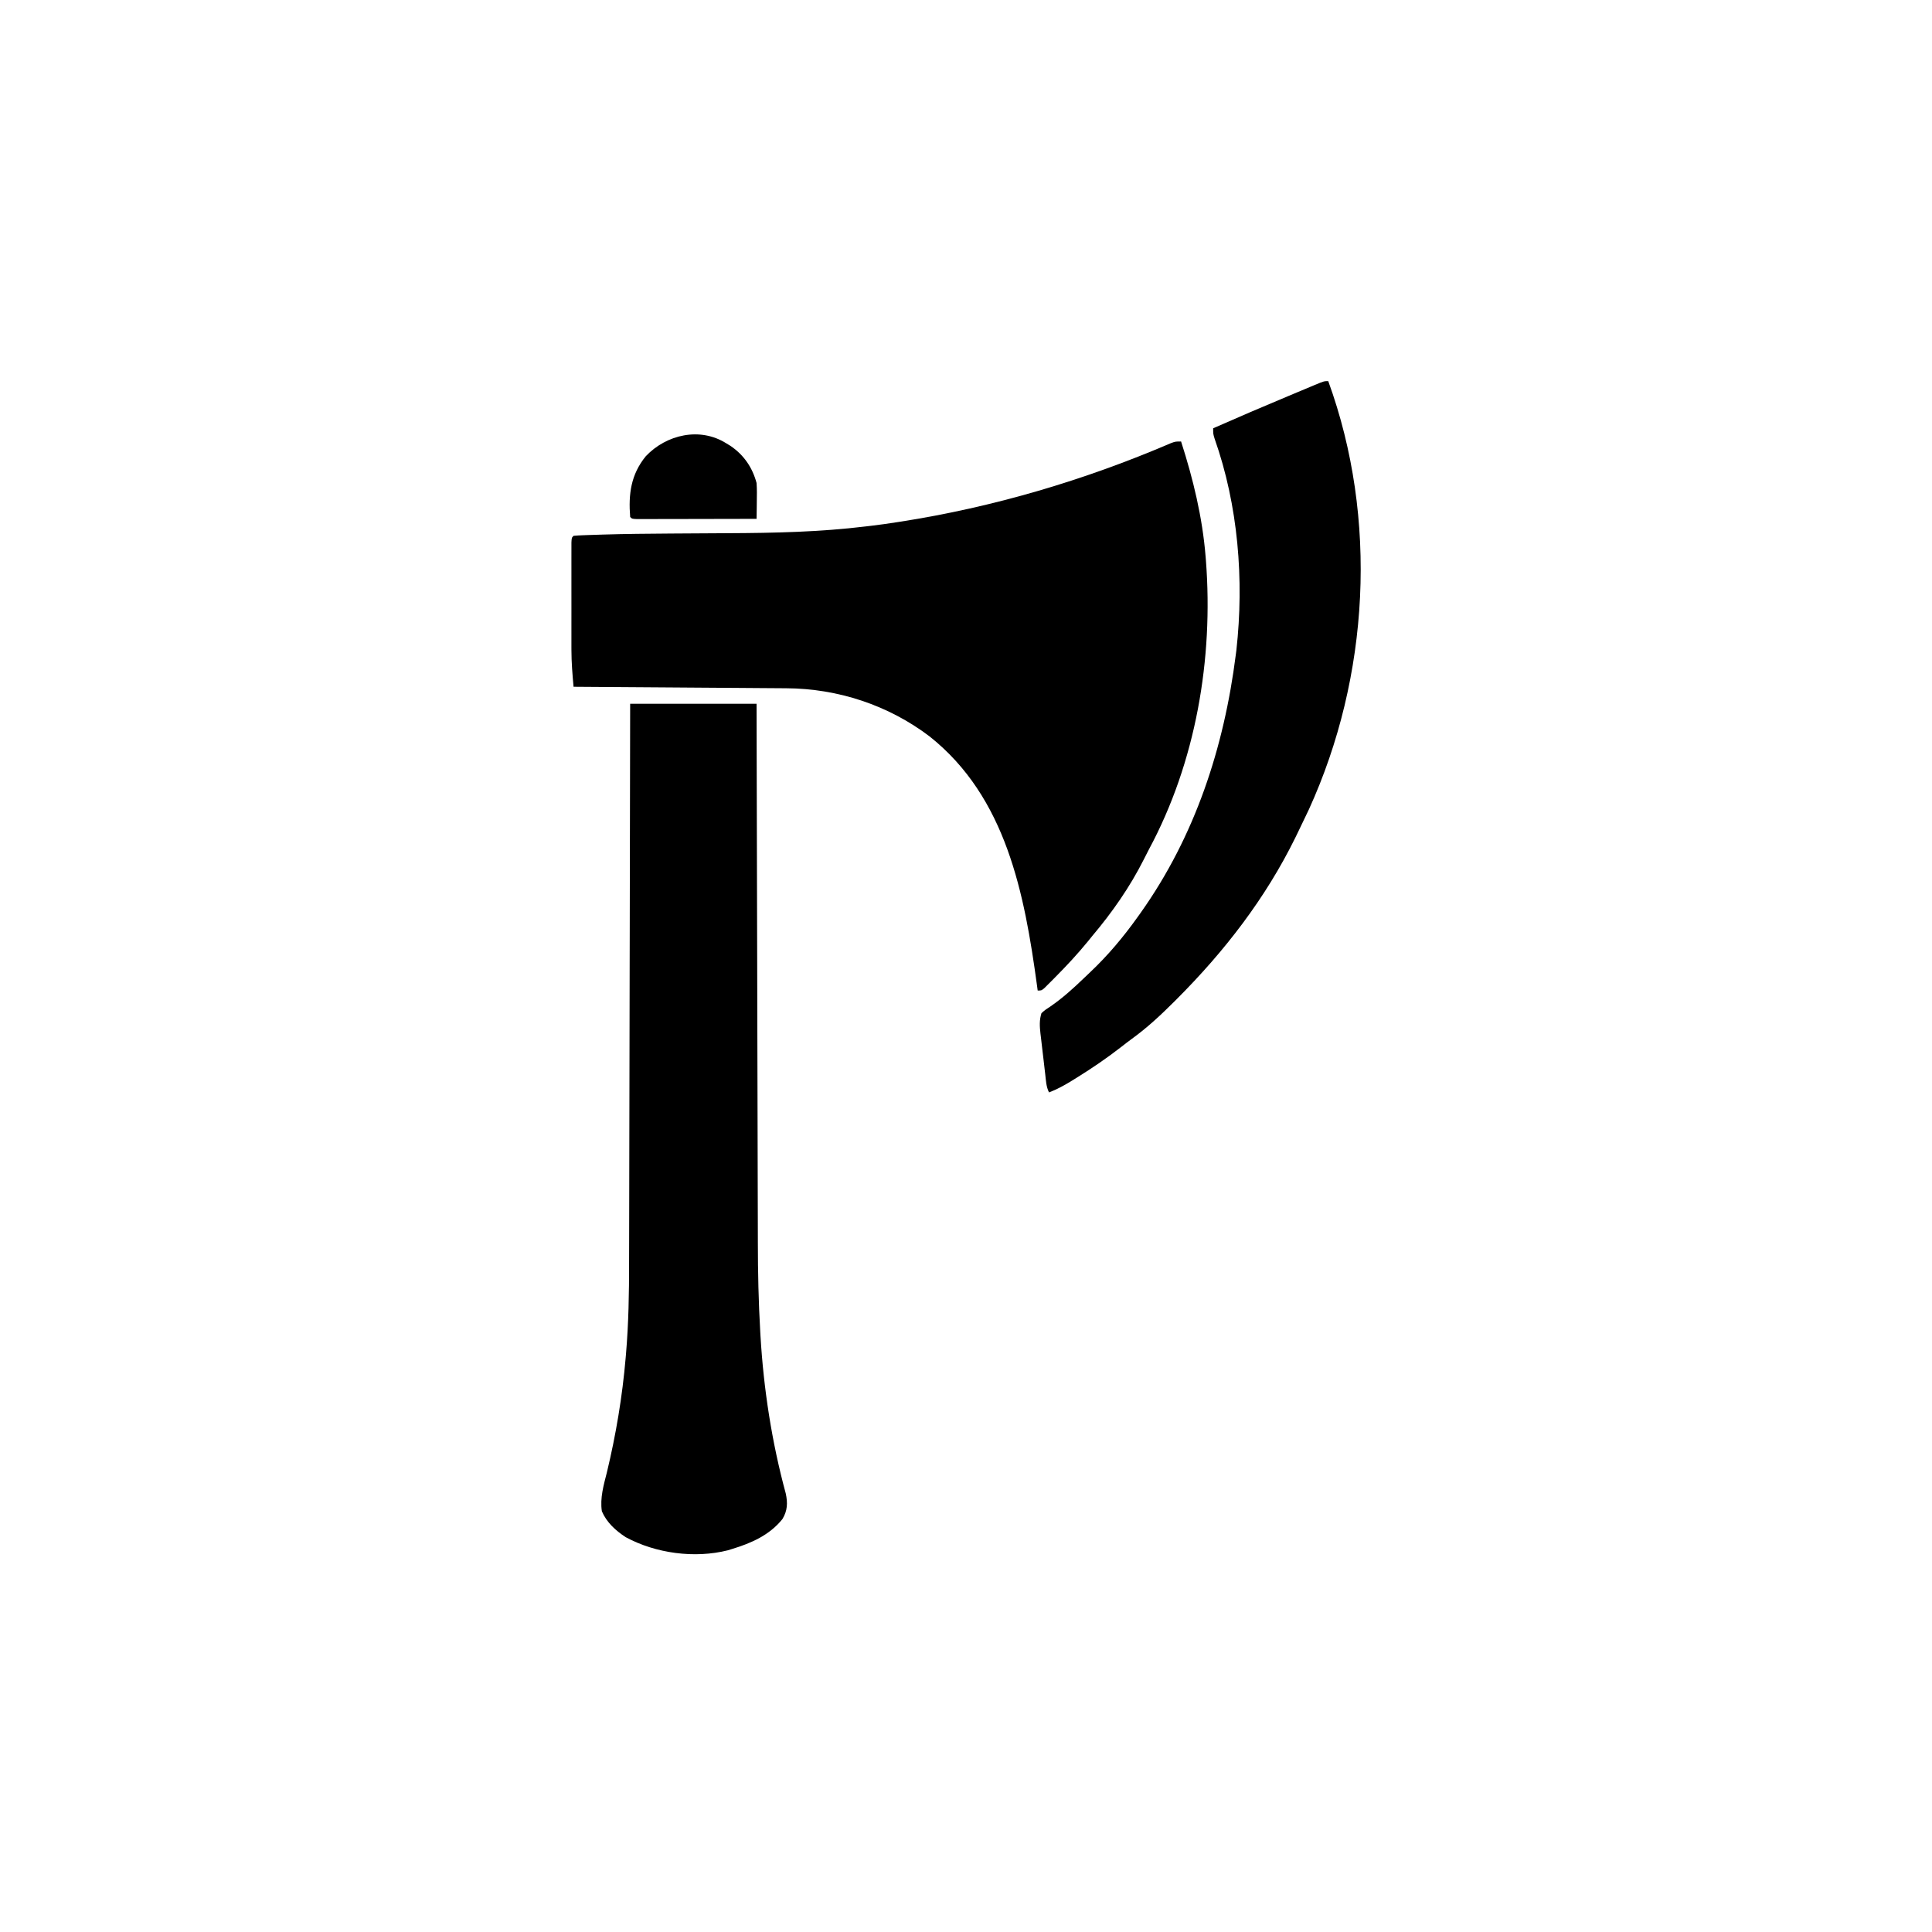<svg width="300" height="300" viewBox="0 0 300 300" fill="none" xmlns="http://www.w3.org/2000/svg">
<path d="M183.398 68.555C185.273 74.381 186.712 80.312 187.206 86.426C187.223 86.63 187.239 86.834 187.256 87.044C188.43 102.311 185.696 118.346 178.401 131.901C178.122 132.425 177.856 132.954 177.592 133.486C175.453 137.732 172.692 141.684 169.628 145.312C169.399 145.595 169.17 145.877 168.935 146.169C167.35 148.108 165.662 149.925 163.897 151.703C163.691 151.912 163.485 152.12 163.273 152.335C163.079 152.527 162.886 152.719 162.687 152.917C162.514 153.089 162.342 153.261 162.164 153.439C161.718 153.809 161.718 153.809 161.132 153.809C161.097 153.548 161.062 153.288 161.025 153.02C159.08 138.792 156.27 123.814 144.339 114.345C137.931 109.484 130.091 106.914 122.088 106.873C121.731 106.871 121.373 106.868 121.005 106.865C120.03 106.857 119.055 106.851 118.08 106.845C117.059 106.838 116.038 106.83 115.017 106.822C113.086 106.808 111.155 106.795 109.225 106.782C107.025 106.768 104.826 106.751 102.627 106.735C98.105 106.702 93.583 106.671 89.062 106.641C88.889 104.735 88.732 102.844 88.731 100.929C88.73 100.737 88.73 100.546 88.729 100.348C88.728 99.732 88.729 99.115 88.73 98.498C88.73 98.064 88.729 97.629 88.729 97.195C88.728 96.293 88.729 95.391 88.731 94.49C88.732 93.332 88.731 92.174 88.729 91.016C88.728 90.123 88.729 89.23 88.73 88.337C88.73 87.91 88.729 87.482 88.729 87.055C88.728 86.462 88.729 85.869 88.731 85.275C88.731 84.938 88.731 84.6 88.731 84.253C88.769 83.496 88.769 83.496 89.062 83.203C89.529 83.157 89.998 83.132 90.467 83.114C90.778 83.103 91.089 83.091 91.41 83.079C91.76 83.068 92.11 83.057 92.471 83.045C92.843 83.033 93.216 83.021 93.599 83.008C97.093 82.9 100.587 82.872 104.082 82.848C104.371 82.846 104.661 82.844 104.959 82.842C107.669 82.822 110.38 82.804 113.09 82.793C120.267 82.762 127.342 82.61 134.472 81.738C134.726 81.708 134.98 81.679 135.241 81.648C136.57 81.49 137.892 81.305 139.214 81.097C139.5 81.053 139.5 81.053 139.791 81.008C154.232 78.763 168.403 74.572 181.829 68.808C182.519 68.555 182.519 68.555 183.398 68.555Z" fill="black"/>
<path d="M97.851 109.277C104.328 109.277 110.806 109.277 117.48 109.277C117.488 113.377 117.488 113.377 117.497 117.559C117.516 126.343 117.538 135.127 117.562 143.912C117.565 145.28 117.569 146.649 117.573 148.017C117.573 148.29 117.574 148.562 117.575 148.843C117.586 153.231 117.596 157.619 117.605 162.008C117.614 166.524 117.625 171.04 117.639 175.556C117.647 178.334 117.653 181.111 117.658 183.889C117.661 185.804 117.666 187.719 117.673 189.634C117.677 190.733 117.68 191.831 117.68 192.929C117.683 197.555 117.783 202.161 118.05 206.778C118.062 206.993 118.074 207.207 118.087 207.428C118.571 215.655 119.843 223.926 122.007 231.89C122.33 233.36 122.286 234.574 121.498 235.875C119.507 238.365 116.657 239.623 113.671 240.527C113.457 240.594 113.243 240.66 113.022 240.729C107.863 242.034 101.802 241.207 97.147 238.685C95.578 237.651 94.211 236.411 93.456 234.668C93.148 232.598 93.738 230.598 94.243 228.607C95.652 222.742 96.638 216.845 97.153 210.837C97.172 210.618 97.191 210.399 97.21 210.173C97.608 205.465 97.689 200.778 97.684 196.057C97.684 194.885 97.689 193.713 97.693 192.541C97.7 190.524 97.704 188.508 97.705 186.491C97.707 183.575 97.714 180.659 97.721 177.744C97.734 173.01 97.743 168.276 97.749 163.542C97.755 158.951 97.763 154.36 97.774 149.77C97.774 149.485 97.775 149.201 97.776 148.908C97.779 147.481 97.782 146.054 97.786 144.628C97.813 132.844 97.833 121.061 97.851 109.277Z" fill="black"/>
<path d="M206.25 59.18C214.021 80.511 212.64 105.086 203.247 125.684C202.696 126.861 202.133 128.032 201.562 129.199C201.423 129.485 201.284 129.771 201.141 130.065C196.512 139.485 190.157 147.699 182.757 155.109C182.609 155.257 182.461 155.405 182.309 155.558C180.213 157.651 178.091 159.628 175.684 161.361C175.154 161.749 174.638 162.15 174.121 162.555C171.905 164.281 169.617 165.841 167.23 167.322C166.836 167.566 166.836 167.566 166.433 167.816C165.272 168.525 164.167 169.147 162.89 169.629C162.444 168.737 162.415 167.775 162.302 166.794C162.276 166.571 162.249 166.348 162.222 166.118C162.167 165.645 162.112 165.171 162.058 164.698C161.975 163.977 161.889 163.255 161.802 162.534C161.749 162.074 161.696 161.614 161.643 161.155C161.617 160.94 161.59 160.725 161.563 160.503C161.439 159.383 161.372 158.406 161.718 157.324C162.318 156.792 162.318 156.792 163.11 156.281C164.987 154.985 166.61 153.521 168.25 151.944C168.584 151.624 168.92 151.304 169.257 150.986C172.052 148.346 174.428 145.512 176.66 142.383C176.807 142.178 176.954 141.972 177.106 141.761C185.573 129.831 190.068 116.076 191.894 101.66C191.925 101.425 191.955 101.19 191.987 100.947C193.197 90.015 192.269 78.496 188.603 68.117C188.378 67.383 188.378 67.383 188.378 66.504C192.253 64.793 196.148 63.129 200.055 61.495C200.536 61.294 201.016 61.093 201.495 60.891C202.175 60.606 202.856 60.322 203.536 60.038C203.743 59.951 203.949 59.864 204.161 59.775C205.597 59.18 205.597 59.18 206.25 59.18Z" fill="black"/>
<path d="M112.792 68.848C112.996 68.972 113.2 69.096 113.41 69.224C115.493 70.63 116.83 72.578 117.48 75C117.548 75.966 117.535 76.925 117.516 77.893C117.513 78.151 117.511 78.408 117.508 78.674C117.501 79.305 117.491 79.936 117.48 80.567C114.963 80.573 112.447 80.579 109.931 80.582C108.763 80.583 107.595 80.585 106.427 80.589C105.3 80.592 104.174 80.594 103.048 80.594C102.617 80.595 102.186 80.596 101.755 80.597C101.154 80.6 100.553 80.6 99.952 80.6C99.609 80.6 99.266 80.601 98.913 80.602C98.144 80.567 98.144 80.567 97.851 80.274C97.568 76.73 97.965 73.671 100.285 70.835C103.483 67.466 108.698 66.261 112.792 68.848Z" fill="black"/>
</svg>

